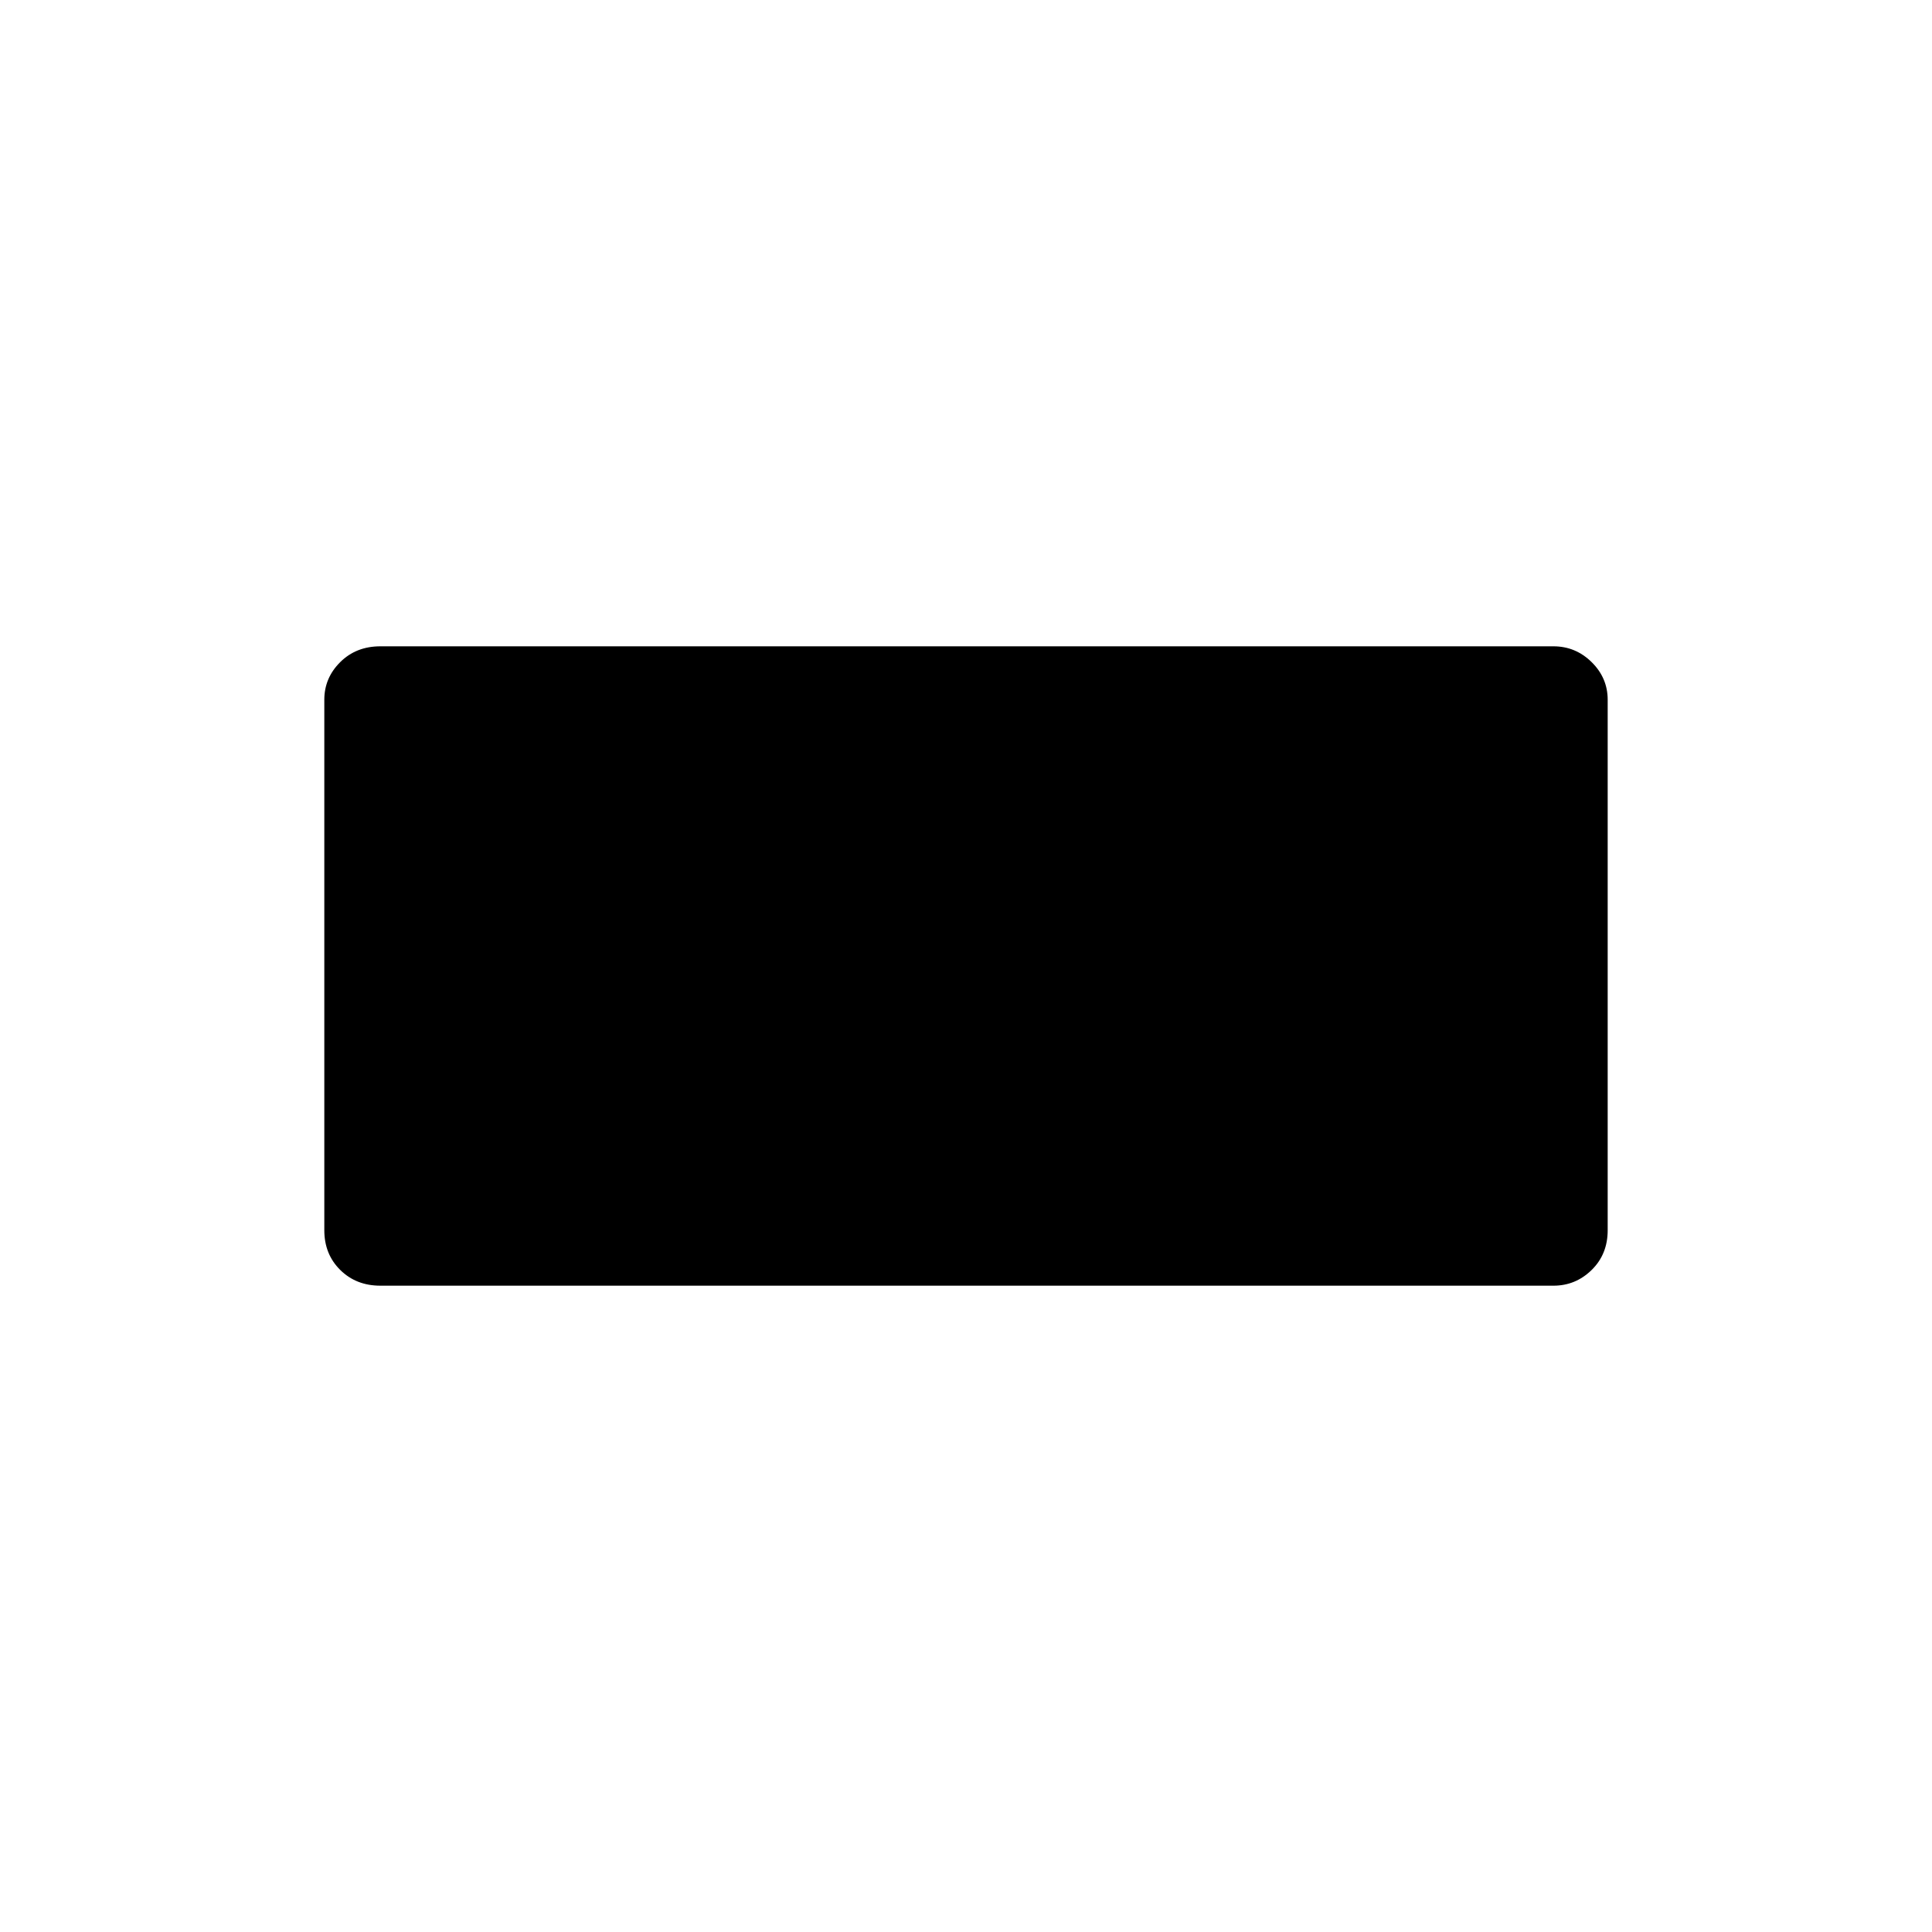 <svg xmlns="http://www.w3.org/2000/svg" height="48" viewBox="0 -960 960 960" width="48"><path d="M161.15-348.69v-263.62q0-10.84 7.91-18.69 7.9-7.85 19.94-7.85h582.88q11.03 0 19 7.86 7.97 7.85 7.97 18.7v263.61q0 11.91-7.97 19.72-7.97 7.81-19 7.81H189q-12.04 0-19.94-7.82-7.91-7.82-7.91-19.72Z"/></svg>